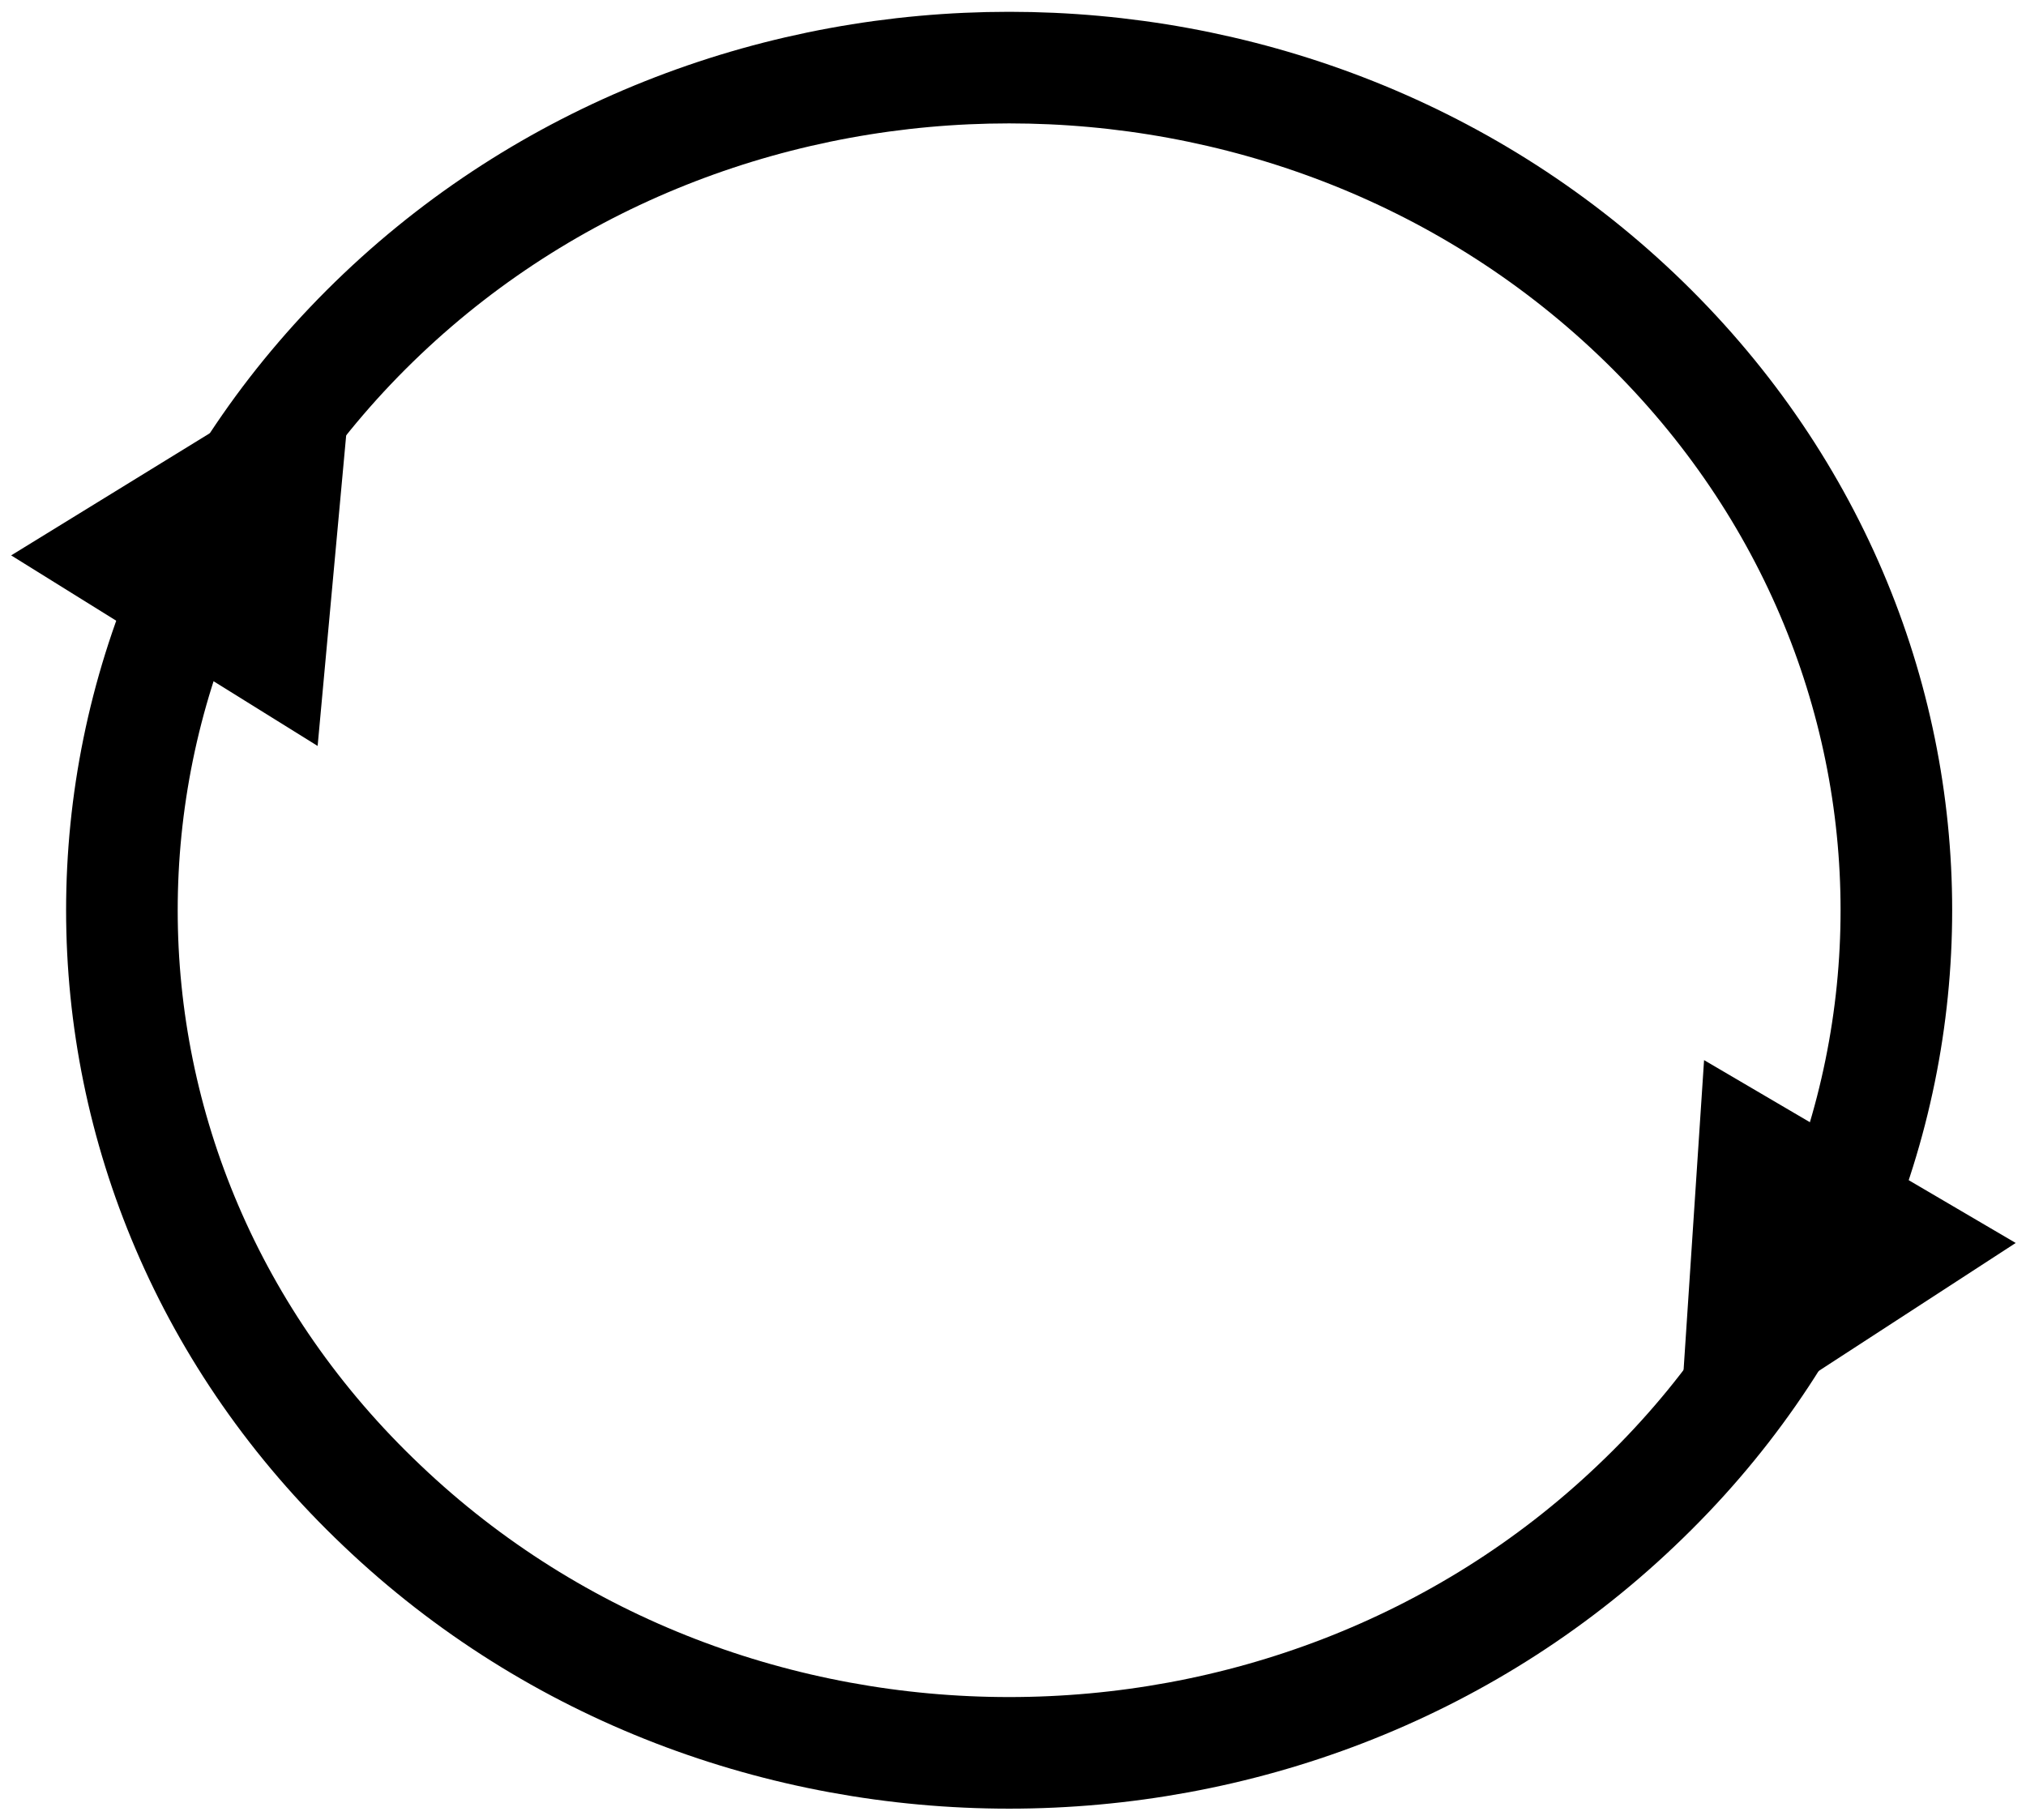 <?xml version="1.0" encoding="UTF-8" standalone="no"?><svg xmlns="http://www.w3.org/2000/svg" xmlns:xlink="http://www.w3.org/1999/xlink" clip-rule="evenodd" stroke-miterlimit="10" viewBox="0 0 236 212"><desc>SVG generated by Keynote</desc><defs></defs><g transform="matrix(1.00, 0.00, -0.00, -1.00, 0.0, 212.0)"><g><clipPath id="clip0x7f8df72e3b40"><path d="M 6.7 0.4 L 228.4 0.4 L 228.4 211.6 L 6.7 211.6 Z M 6.7 0.4 "></path></clipPath><g clip-path="url(#clip0x7f8df72e3b40)"><path d="M 176.4 28.7 C 216.8 67.1 216.8 129.2 176.4 167.5 C 136.1 205.9 70.6 205.9 30.3 167.5 C -10.1 129.2 -10.1 67.1 30.3 28.7 C 70.6 -9.6 136.1 -9.6 176.4 28.7 Z M 176.4 28.7 " fill="none" stroke="#000000" stroke-width="13.00" transform="matrix(1.00, 0.00, 0.00, -1.00, 14.2, 204.1)"></path></g></g><g><clipPath id="clip0x7f8df72e1b60"><path d="M 188.1 36.8 L 235.8 36.8 L 235.8 178.1 L 188.1 178.1 Z M 188.1 36.8 "></path></clipPath><g clip-path="url(#clip0x7f8df72e1b60)"><path d="M 0.0 0.0 C 17.7 17.5 27.8 41.3 28.0 66.3 C 28.1 76.2 26.6 86.0 23.7 95.4 L 20.9 100.1 " fill="none" stroke="#000000" stroke-width="11.00" transform="matrix(1.00, 0.00, 0.00, -1.00, 193.0, 173.2)"></path><path d="M 198.5 88.5 L 195.4 41.6 L 234.8 67.2 Z M 198.5 88.5 " fill="#000000"></path></g></g><g><clipPath id="clip0x7f8df72e4b10"><path d="M 0.3 47.9 L 46.2 47.9 L 46.2 176.8 L 0.3 176.8 Z M 0.3 47.9 "></path></clipPath><g clip-path="url(#clip0x7f8df72e4b10)"><path d="M 8.0 31.0 L 5.1 35.7 C 2.3 43.8 0.7 52.2 0.2 60.8 C -1.1 81.8 4.8 102.6 16.8 119.9 " fill="none" stroke="#000000" stroke-width="11.00" transform="matrix(1.00, 0.00, 0.00, -1.00, 14.0, 171.9)"></path><path d="M 37.0 125.1 L 41.3 171.9 L 1.3 147.3 Z M 37.0 125.1 " fill="#000000"></path></g></g></g></svg>